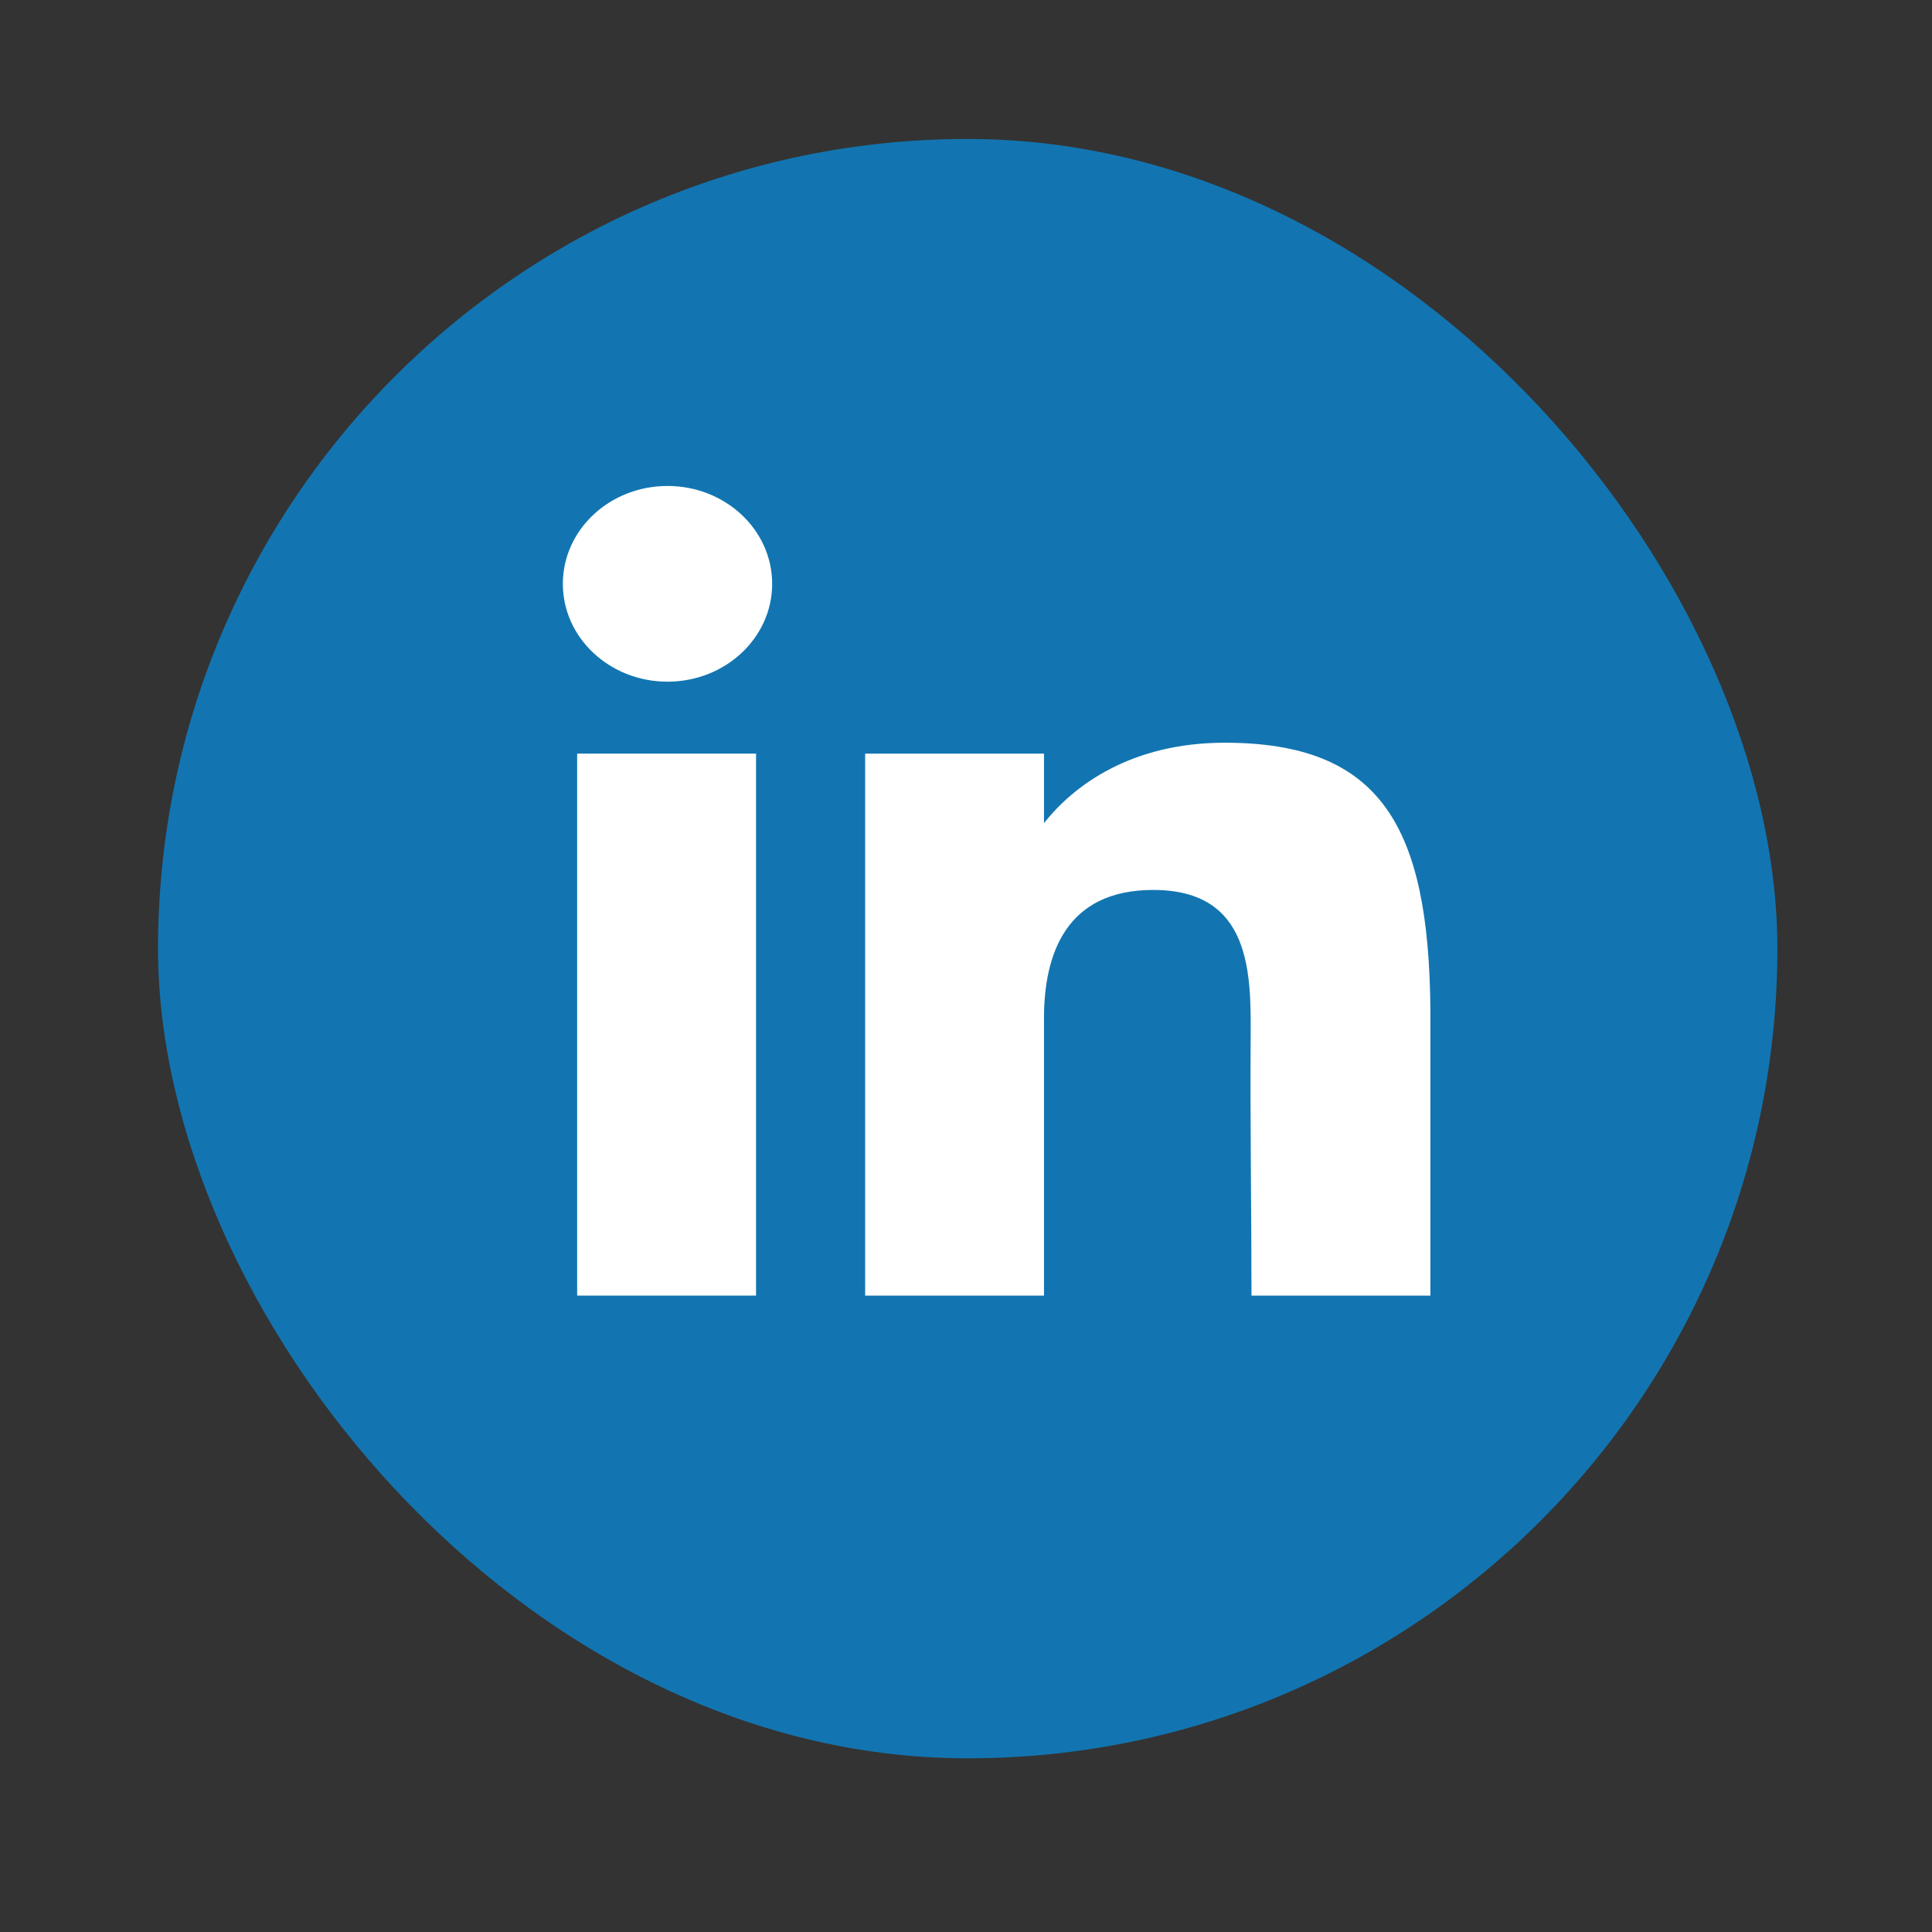 <svg width="30" height="30" viewBox="0 0 30 30" fill="none" xmlns="http://www.w3.org/2000/svg">
<rect x="0" y="0" width="30" height="30" fill="#333333" stroke="none"/>
<rect x="2.454" y="2.158" width="25.145" height="25.145" rx="12.572" fill="#1275B1"/>
<path d="M11.99 9.066C11.99 9.905 11.262 10.585 10.365 10.585C9.468 10.585 8.74 9.905 8.74 9.066C8.74 8.226 9.468 7.546 10.365 7.546C11.262 7.546 11.99 8.226 11.99 9.066Z" fill="white"/>
<path d="M8.962 11.702H11.74V20.118H8.962V11.702Z" fill="white"/>
<path d="M16.211 11.702H13.434V20.118H16.211C16.211 20.118 16.211 17.469 16.211 15.812C16.211 14.818 16.551 13.819 17.906 13.819C19.437 13.819 19.427 15.12 19.42 16.128C19.411 17.446 19.433 18.791 19.433 20.118H22.211V15.676C22.187 12.84 21.448 11.533 19.017 11.533C17.573 11.533 16.678 12.189 16.211 12.782V11.702Z" fill="white"/>
</svg>
